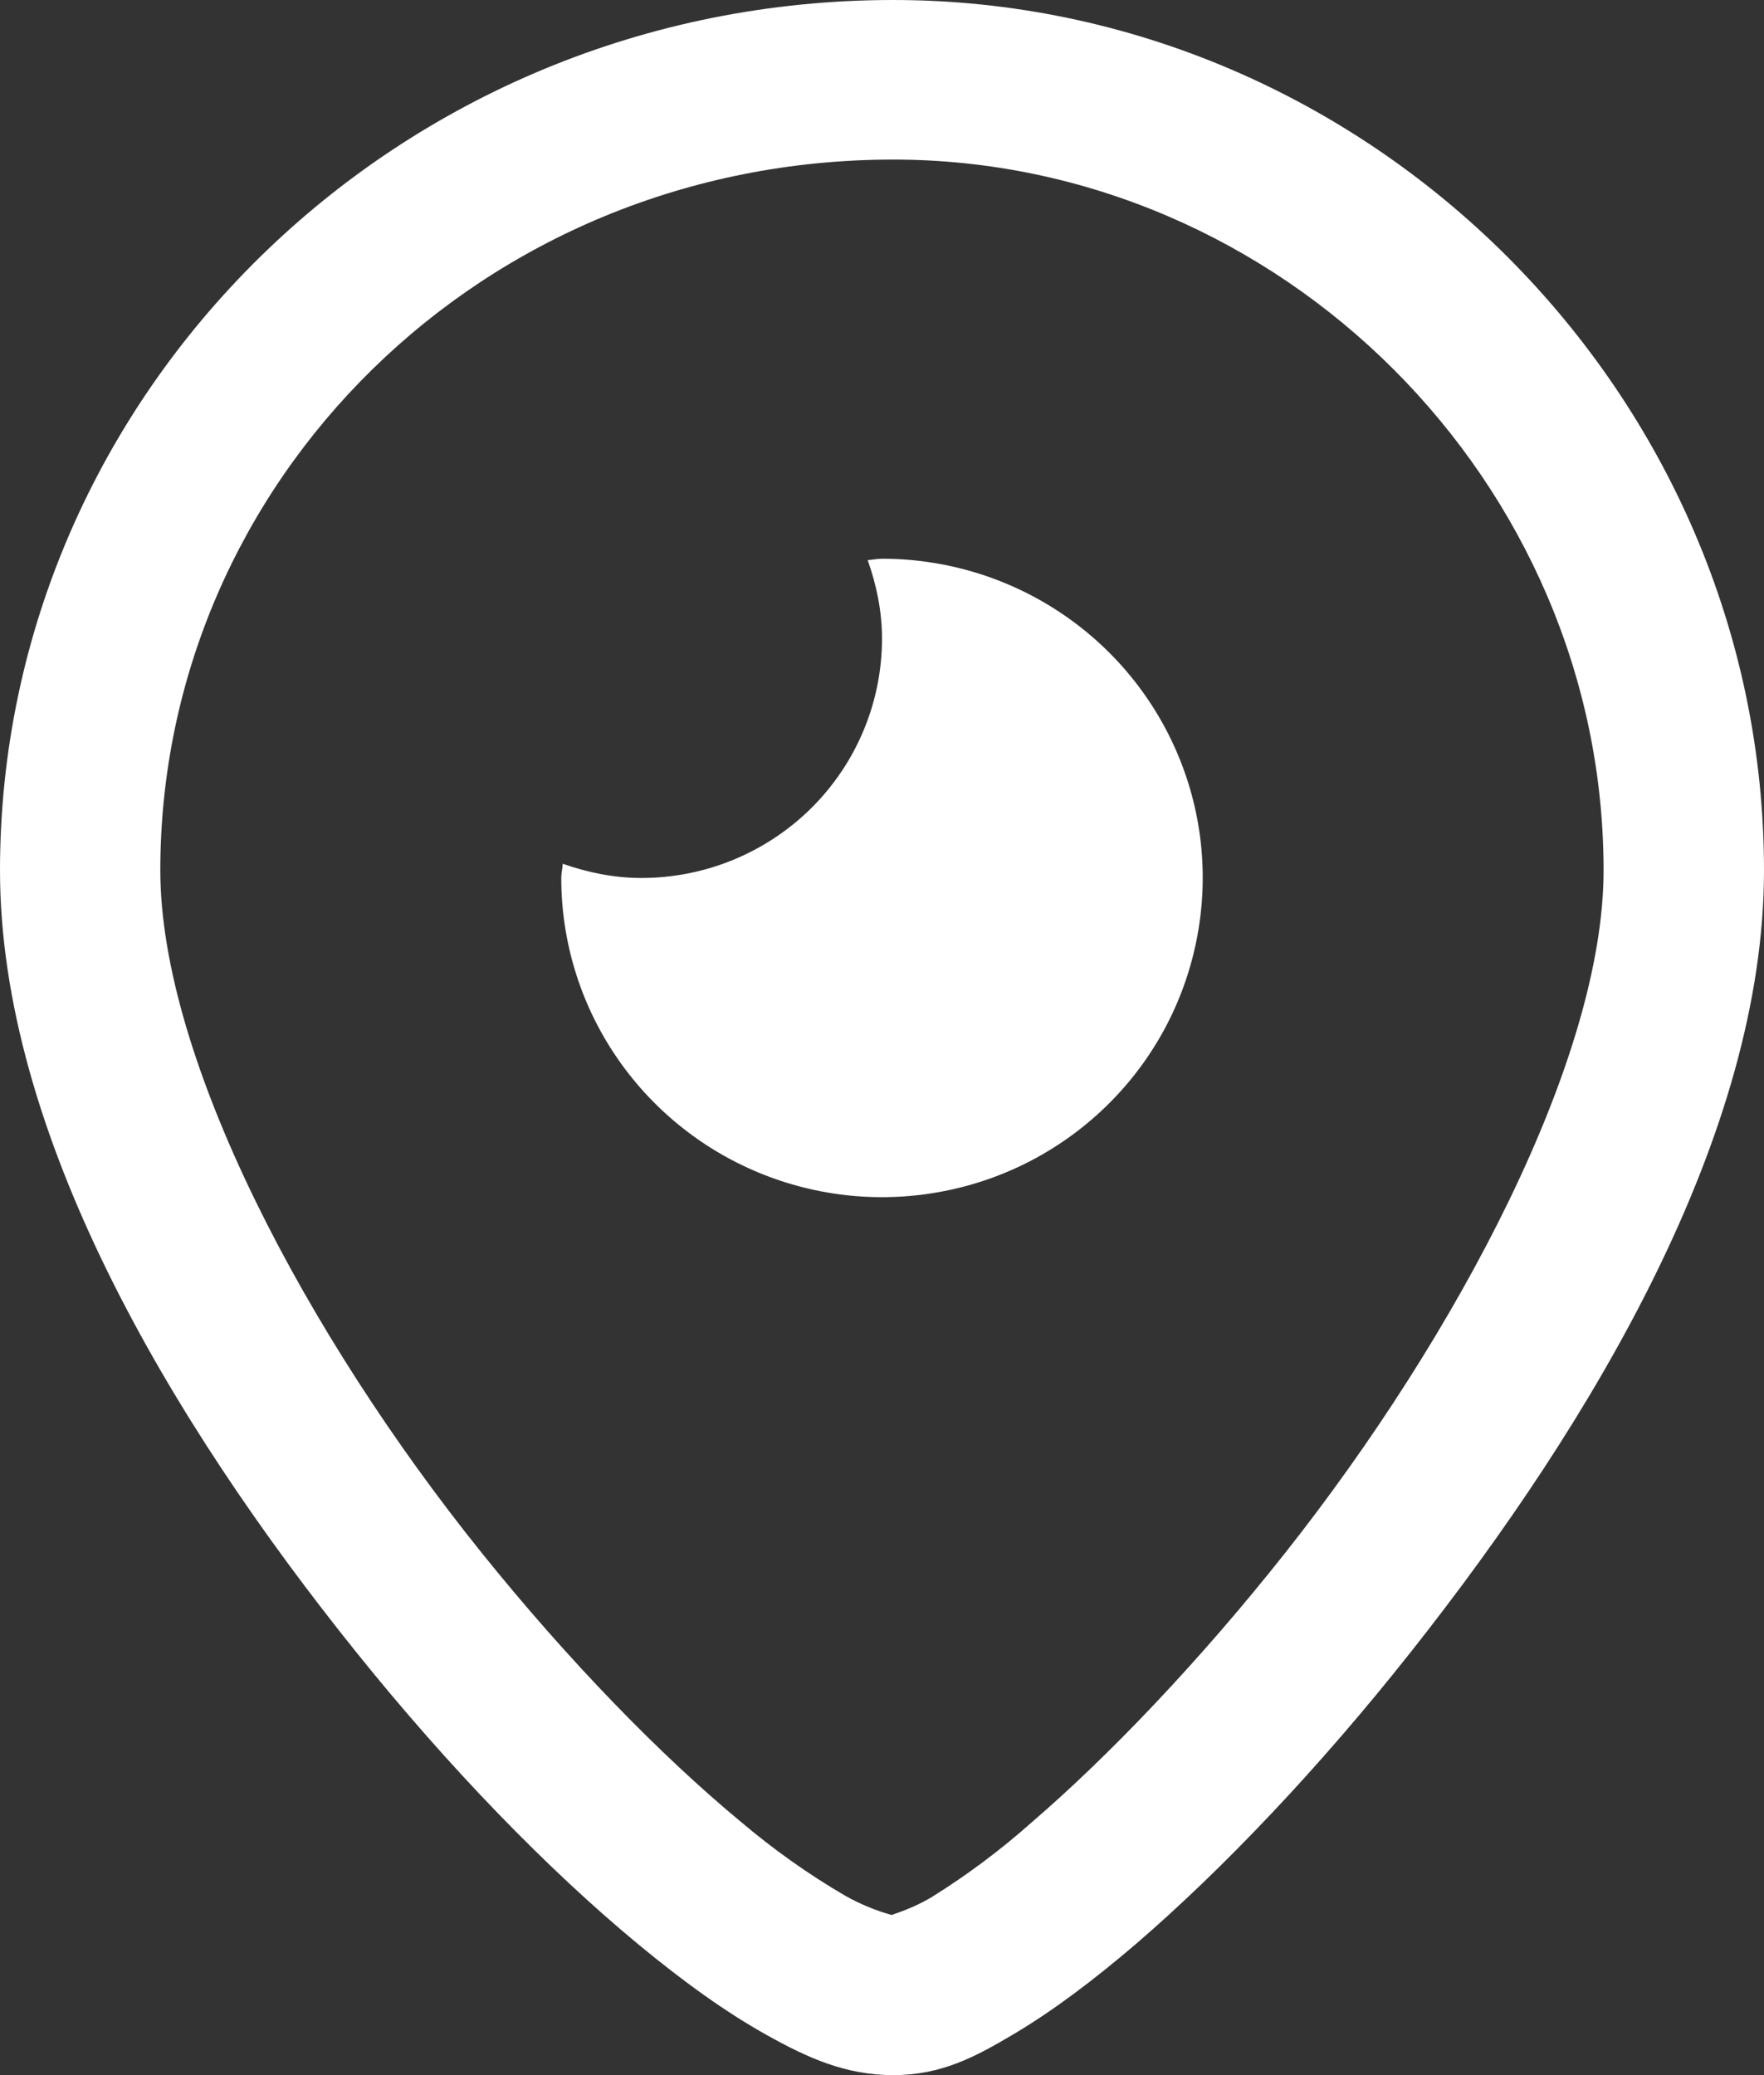 <svg width="17" height="20" viewBox="0 0 17 20" fill="none" xmlns="http://www.w3.org/2000/svg">
<rect x="0" y="0" width="17" height="20" fill="#333333" stroke="none"/>
<path id="Vector" d="M8.608 0C3.824 0 0 3.798 0 8.388C0 10.921 1.631 13.68 3.431 15.921C4.33 17.041 5.282 18.02 6.151 18.739C6.586 19.099 6.998 19.396 7.392 19.615C7.786 19.835 8.15 20 8.609 20C9.074 20 9.402 19.823 9.772 19.603C10.143 19.383 10.535 19.089 10.953 18.731C11.787 18.012 12.717 17.035 13.601 15.916C15.37 13.678 17 10.921 17 8.388C17 3.798 13.197 0 8.608 0ZM8.608 1.538C12.339 1.538 15.454 4.646 15.454 8.388C15.454 10.207 14.043 12.87 12.387 14.965C11.558 16.013 10.679 16.931 9.941 17.565C9.642 17.831 9.321 18.071 8.981 18.283C8.726 18.435 8.527 18.462 8.609 18.462C8.629 18.462 8.421 18.425 8.147 18.272C7.79 18.064 7.453 17.824 7.138 17.557C6.373 16.924 5.479 16.008 4.638 14.961C2.957 12.869 1.545 10.208 1.545 8.388C1.545 4.646 4.64 1.538 8.608 1.538ZM8.5 5.385C8.453 5.385 8.409 5.396 8.362 5.398C8.446 5.636 8.5 5.888 8.5 6.154C8.5 6.766 8.256 7.353 7.821 7.786C7.386 8.218 6.797 8.462 6.182 8.462C5.914 8.462 5.662 8.408 5.423 8.325C5.421 8.371 5.409 8.415 5.409 8.462C5.409 9.07 5.59 9.665 5.93 10.171C6.27 10.677 6.752 11.071 7.317 11.304C7.882 11.537 8.503 11.598 9.103 11.479C9.703 11.361 10.253 11.068 10.686 10.637C11.118 10.207 11.412 9.659 11.531 9.062C11.651 8.465 11.59 7.846 11.356 7.284C11.122 6.722 10.726 6.241 10.217 5.903C9.709 5.565 9.111 5.385 8.5 5.385Z" fill="white"/>
</svg>
